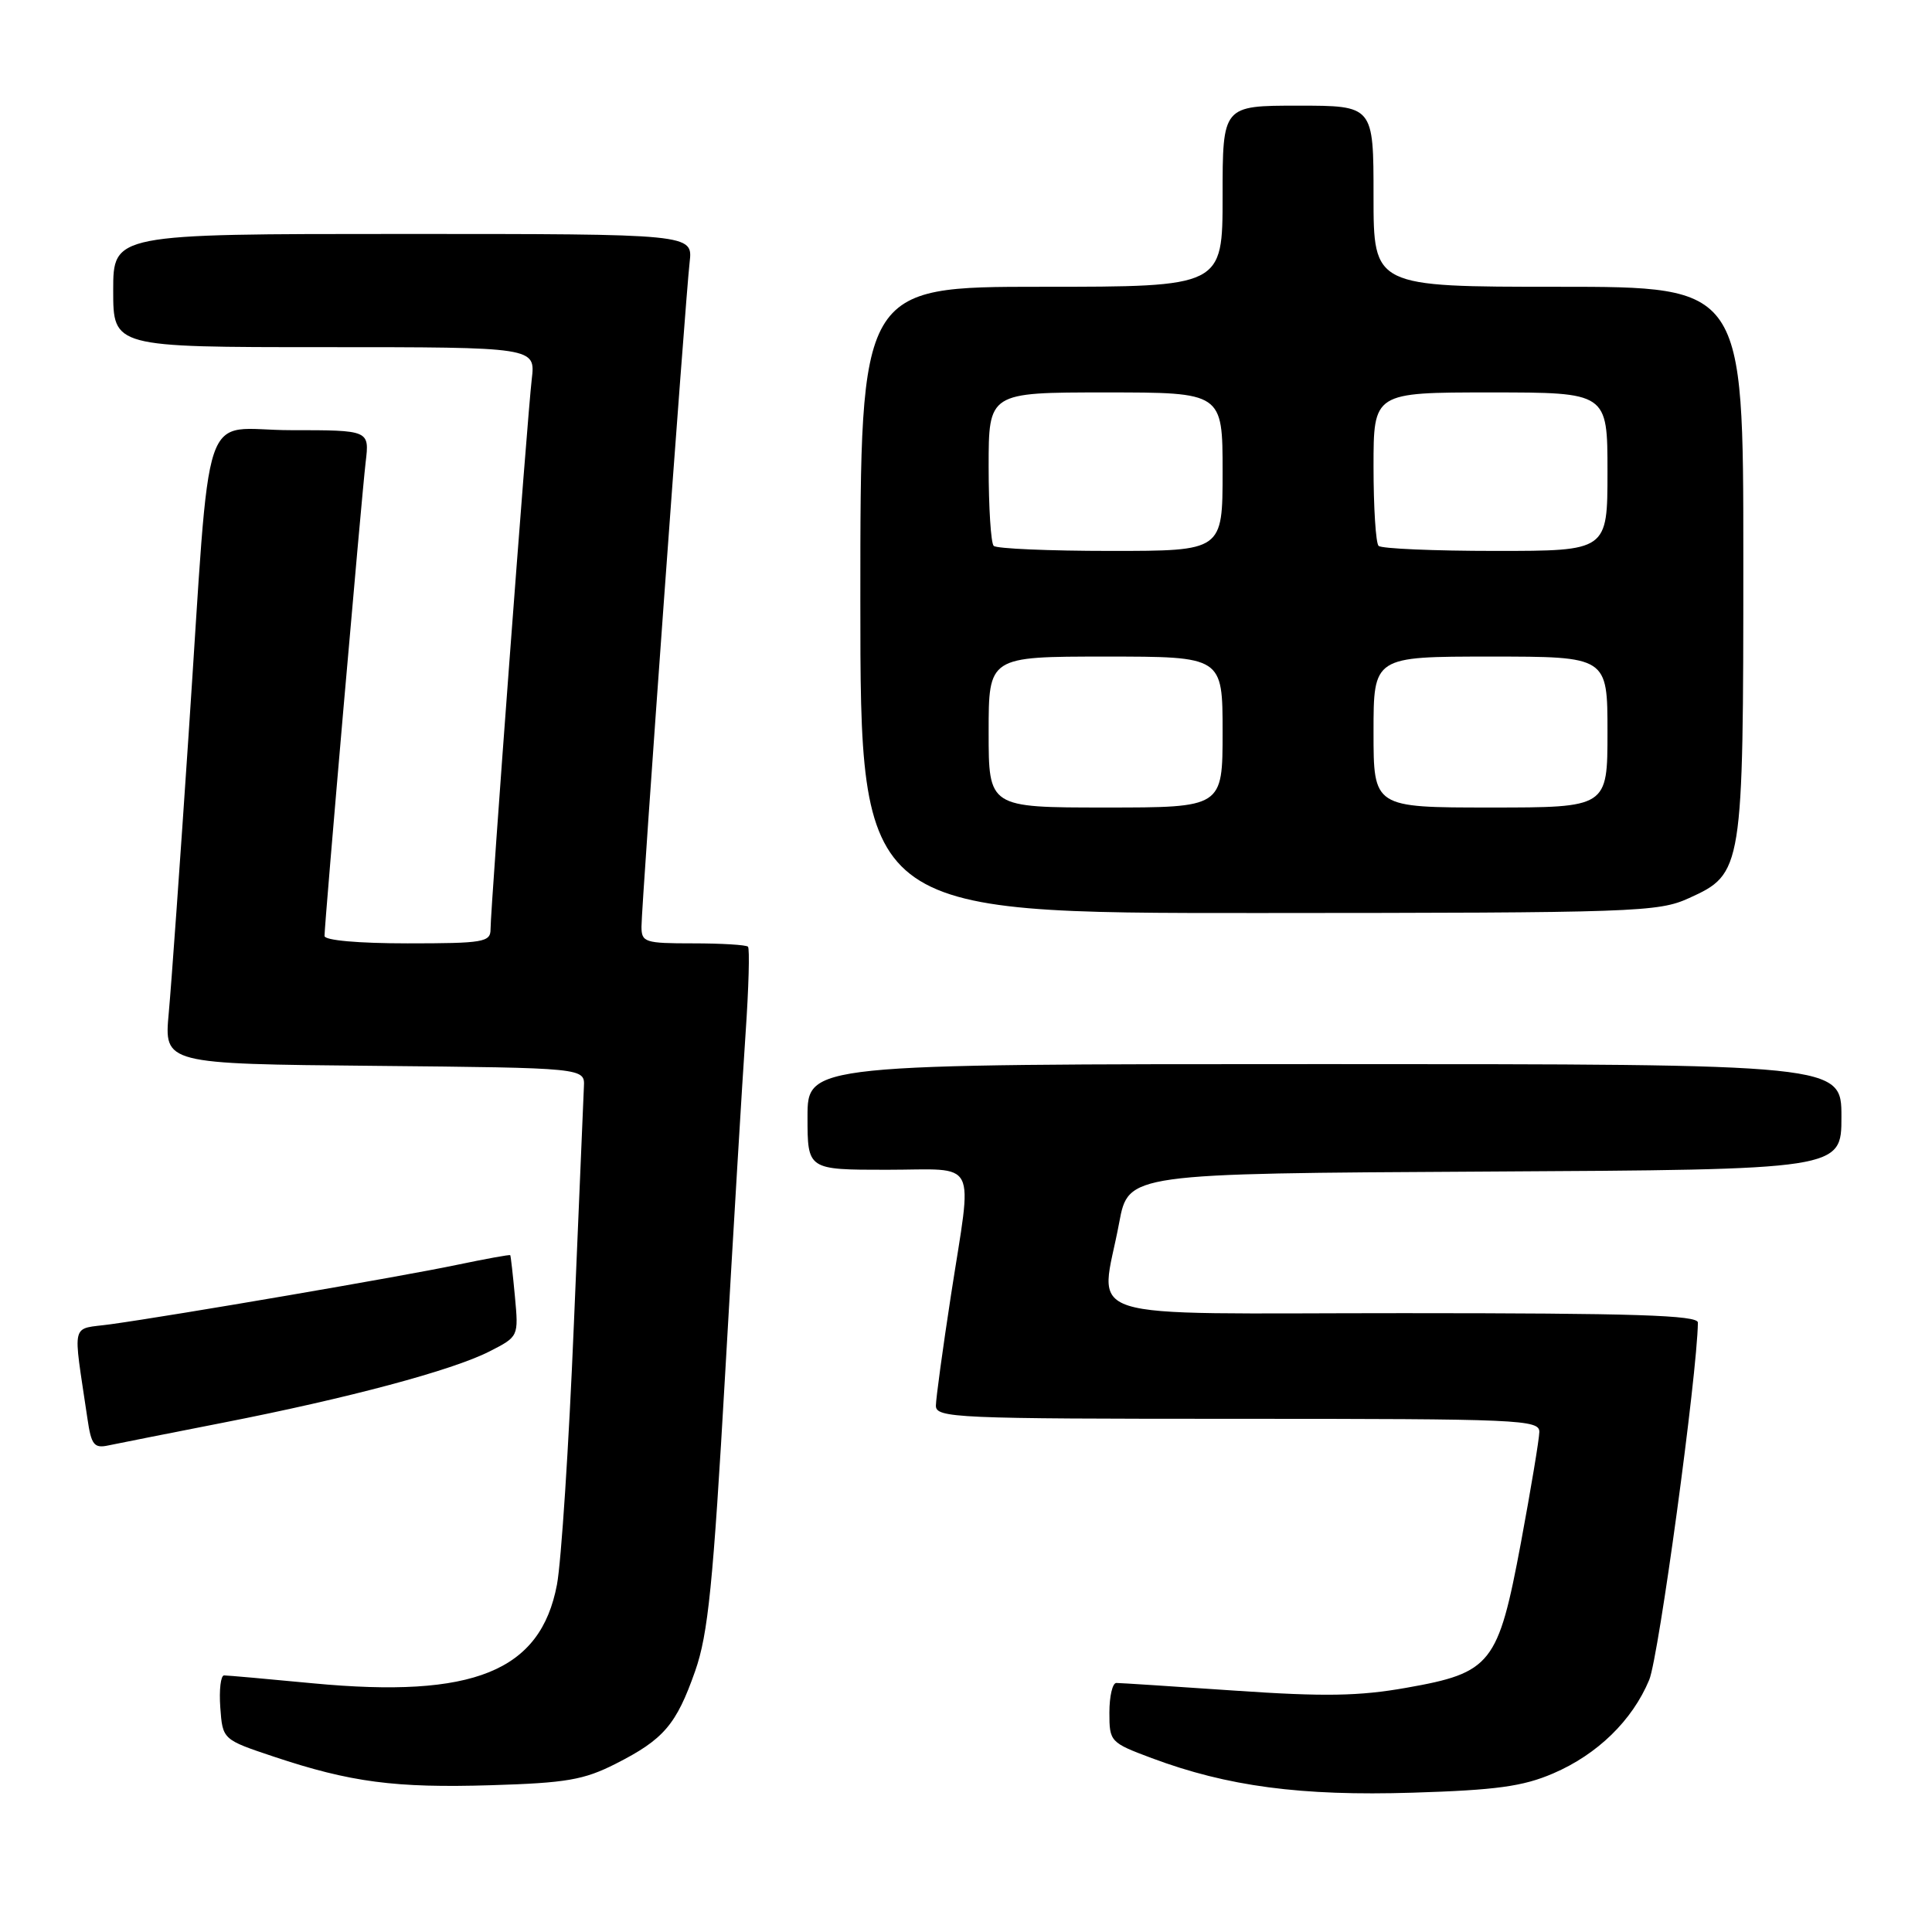 <?xml version="1.0" encoding="UTF-8" standalone="no"?>
<!DOCTYPE svg PUBLIC "-//W3C//DTD SVG 1.1//EN" "http://www.w3.org/Graphics/SVG/1.1/DTD/svg11.dtd" >
<svg xmlns="http://www.w3.org/2000/svg" xmlns:xlink="http://www.w3.org/1999/xlink" version="1.1" viewBox="0 0 256 256">
 <g >
 <path fill="currentColor"
d=" M 205.80 234.99 C 211.67 232.47 216.29 227.97 218.53 222.59 C 219.79 219.57 224.89 182.15 224.98 175.25 C 225.00 174.27 216.54 174.00 186.00 174.00 C 141.54 174.00 145.82 175.36 148.30 162.00 C 149.52 155.50 149.52 155.50 196.76 155.24 C 244.00 154.98 244.00 154.98 244.00 147.99 C 244.00 141.00 244.00 141.00 175.50 141.00 C 107.00 141.00 107.00 141.00 107.00 148.00 C 107.00 155.00 107.00 155.00 117.50 155.00 C 129.81 155.00 128.86 153.15 126.01 171.61 C 124.92 178.70 124.02 185.29 124.01 186.25 C 124.00 187.89 126.57 188.00 164.00 188.00 C 201.44 188.00 204.00 188.11 203.97 189.75 C 203.95 190.71 202.85 197.32 201.53 204.42 C 198.51 220.53 197.64 221.65 186.35 223.64 C 180.10 224.75 175.48 224.83 163.67 224.02 C 155.51 223.46 148.43 223.00 147.92 223.00 C 147.41 223.00 147.00 224.77 147.00 226.93 C 147.00 230.78 147.10 230.90 152.61 232.96 C 162.64 236.71 172.38 238.00 187.18 237.54 C 198.26 237.20 201.80 236.71 205.80 234.99 Z  M 81.58 233.71 C 87.95 230.48 89.61 228.54 92.11 221.43 C 93.83 216.54 94.49 209.97 96.10 181.82 C 97.16 163.26 98.37 143.08 98.79 136.98 C 99.21 130.88 99.35 125.69 99.11 125.44 C 98.87 125.20 95.59 125.00 91.83 125.00 C 85.44 125.00 85.00 124.86 85.00 122.78 C 85.00 119.91 90.81 39.68 91.38 34.75 C 91.81 31.00 91.81 31.00 53.40 31.00 C 15.00 31.00 15.00 31.00 15.00 38.50 C 15.00 46.00 15.00 46.00 42.98 46.00 C 70.96 46.00 70.96 46.00 70.46 50.25 C 69.88 55.11 65.00 120.29 65.00 123.13 C 65.00 124.84 64.08 125.00 54.00 125.00 C 47.47 125.00 43.00 124.60 43.00 124.02 C 43.00 122.33 47.92 65.73 48.45 61.25 C 48.96 57.00 48.96 57.00 38.55 57.00 C 26.34 57.00 28.04 51.92 24.98 97.50 C 23.88 114.00 22.70 130.53 22.36 134.23 C 21.74 140.97 21.74 140.97 49.62 141.23 C 77.50 141.50 77.50 141.50 77.37 144.00 C 77.31 145.38 76.71 159.55 76.04 175.50 C 75.38 191.45 74.37 206.96 73.80 209.97 C 71.63 221.46 62.74 225.06 41.50 223.05 C 35.45 222.47 30.14 222.00 29.69 222.00 C 29.25 222.00 29.02 223.91 29.19 226.25 C 29.50 230.50 29.50 230.50 36.26 232.76 C 46.44 236.16 52.34 236.94 65.08 236.55 C 75.03 236.25 77.36 235.85 81.58 233.71 Z  M 29.58 188.51 C 46.22 185.25 59.94 181.58 64.86 179.07 C 68.72 177.10 68.72 177.10 68.23 171.80 C 67.96 168.89 67.68 166.42 67.61 166.32 C 67.54 166.22 64.33 166.81 60.49 167.61 C 53.32 169.12 23.30 174.27 14.67 175.47 C 9.28 176.22 9.64 174.75 11.59 188.00 C 12.09 191.45 12.47 191.93 14.34 191.53 C 15.53 191.28 22.38 189.92 29.58 188.51 Z  M 223.79 119.01 C 230.93 115.77 231.00 115.34 231.00 74.03 C 231.00 38.00 231.00 38.00 206.50 38.00 C 182.00 38.00 182.00 38.00 182.00 26.00 C 182.00 14.00 182.00 14.00 172.00 14.00 C 162.00 14.00 162.00 14.00 162.00 26.00 C 162.00 38.00 162.00 38.00 138.00 38.00 C 114.00 38.00 114.00 38.00 114.00 79.50 C 114.00 121.00 114.00 121.00 166.75 120.98 C 216.85 120.96 219.72 120.86 223.79 119.01 Z  M 131.00 97.00 C 131.00 87.00 131.00 87.00 146.50 87.00 C 162.00 87.00 162.00 87.00 162.00 97.00 C 162.00 107.00 162.00 107.00 146.50 107.00 C 131.00 107.00 131.00 107.00 131.00 97.00 Z  M 182.00 97.00 C 182.00 87.00 182.00 87.00 197.50 87.00 C 213.00 87.00 213.00 87.00 213.00 97.00 C 213.00 107.00 213.00 107.00 197.50 107.00 C 182.00 107.00 182.00 107.00 182.00 97.00 Z  M 131.67 72.33 C 131.30 71.97 131.00 67.24 131.00 61.83 C 131.00 52.00 131.00 52.00 146.50 52.00 C 162.00 52.00 162.00 52.00 162.00 62.50 C 162.00 73.00 162.00 73.00 147.17 73.00 C 139.01 73.00 132.03 72.70 131.67 72.33 Z  M 182.67 72.33 C 182.30 71.97 182.00 67.24 182.00 61.83 C 182.00 52.00 182.00 52.00 197.50 52.00 C 213.00 52.00 213.00 52.00 213.00 62.50 C 213.00 73.00 213.00 73.00 198.17 73.00 C 190.01 73.00 183.03 72.70 182.67 72.33 Z "/>
</g>
</svg>